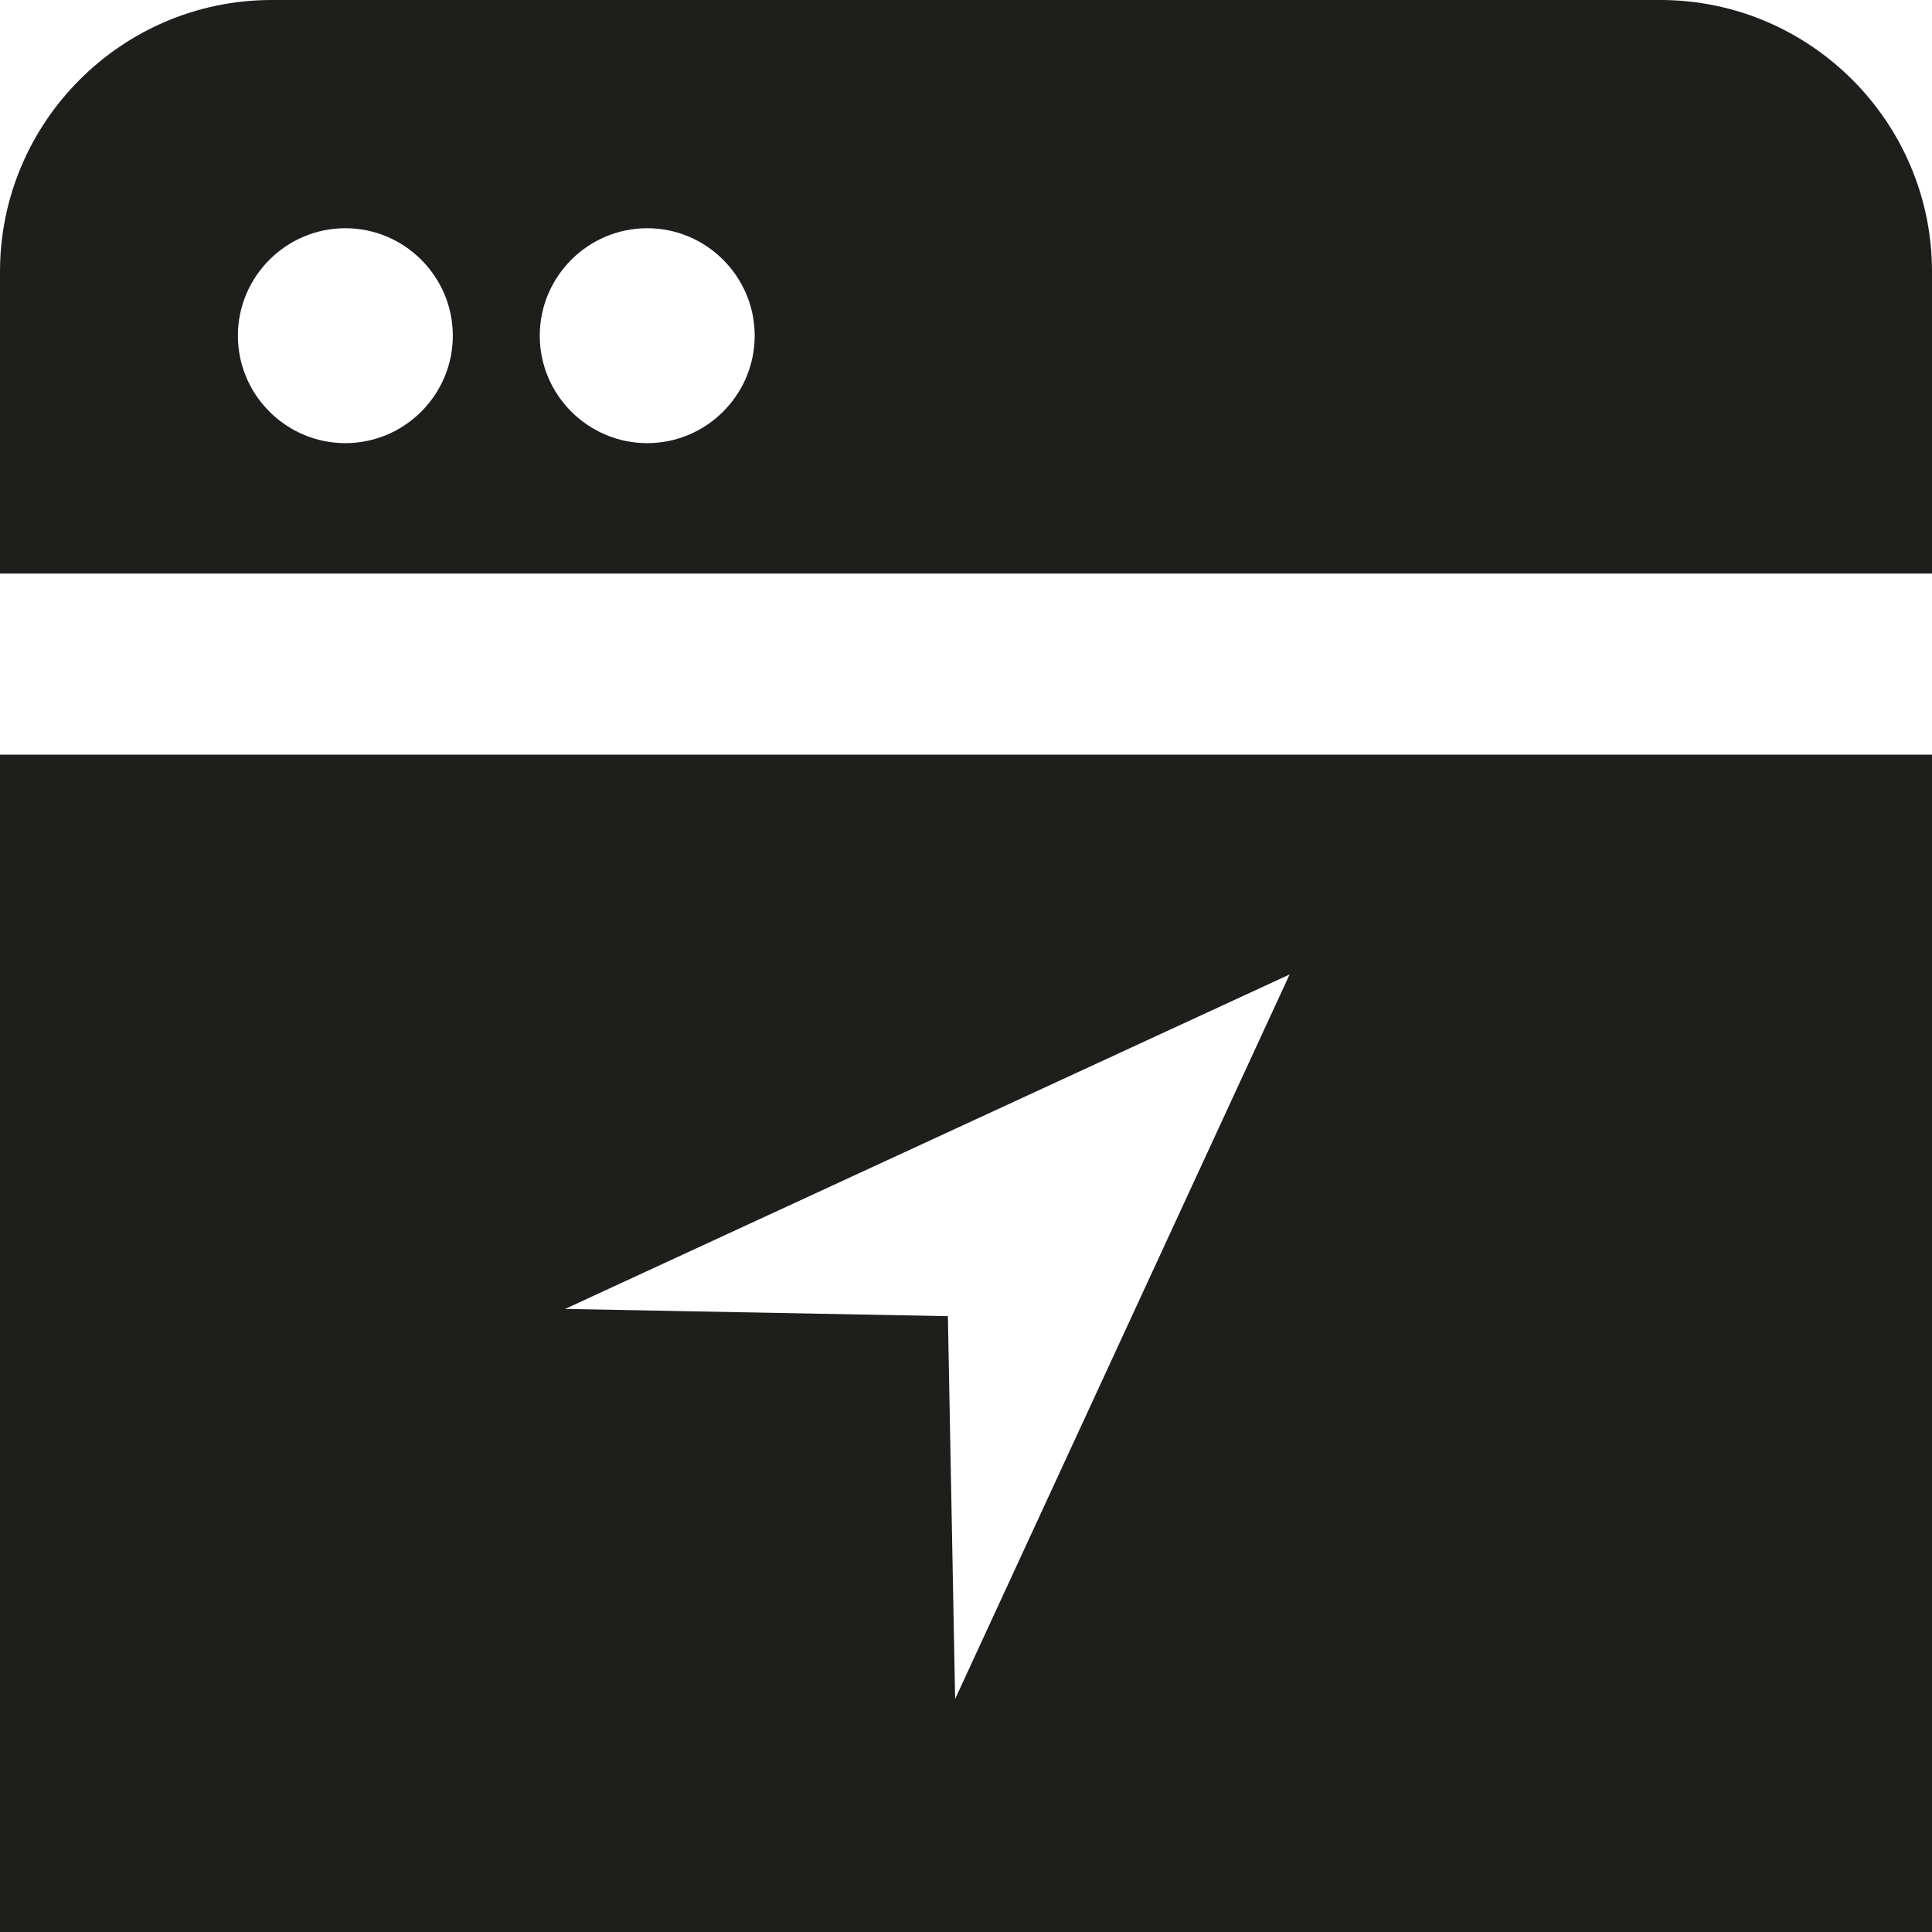 <?xml version="1.0" encoding="UTF-8"?>
<svg id="Ebene_2" xmlns="http://www.w3.org/2000/svg" viewBox="0 0 16 16">
  <defs>
    <style>
      .cls-1 {
        fill: #1e1e1c;
      }
    </style>
  </defs>
  <g id="_x33_219">
    <path class="cls-1" d="M16,4.75v-2.5c0-1.24-1.01-2.25-2.25-2.25H2.25C1.01,0,0,1.01,0,2.25v2.5h16ZM5.36,1.89c.49,0,.89.4.89.89s-.4.89-.89.89-.89-.4-.89-.89.4-.89.89-.89ZM2.86,1.89c.49,0,.89.4.89.89s-.4.89-.89.89-.89-.4-.89-.89.4-.89.89-.89ZM0,6.25v9.75h16V6.25H0ZM7.91,14.07l-.06-3.17-3.17-.06,6-2.77-2.77,6Z"/>
  </g>
</svg>